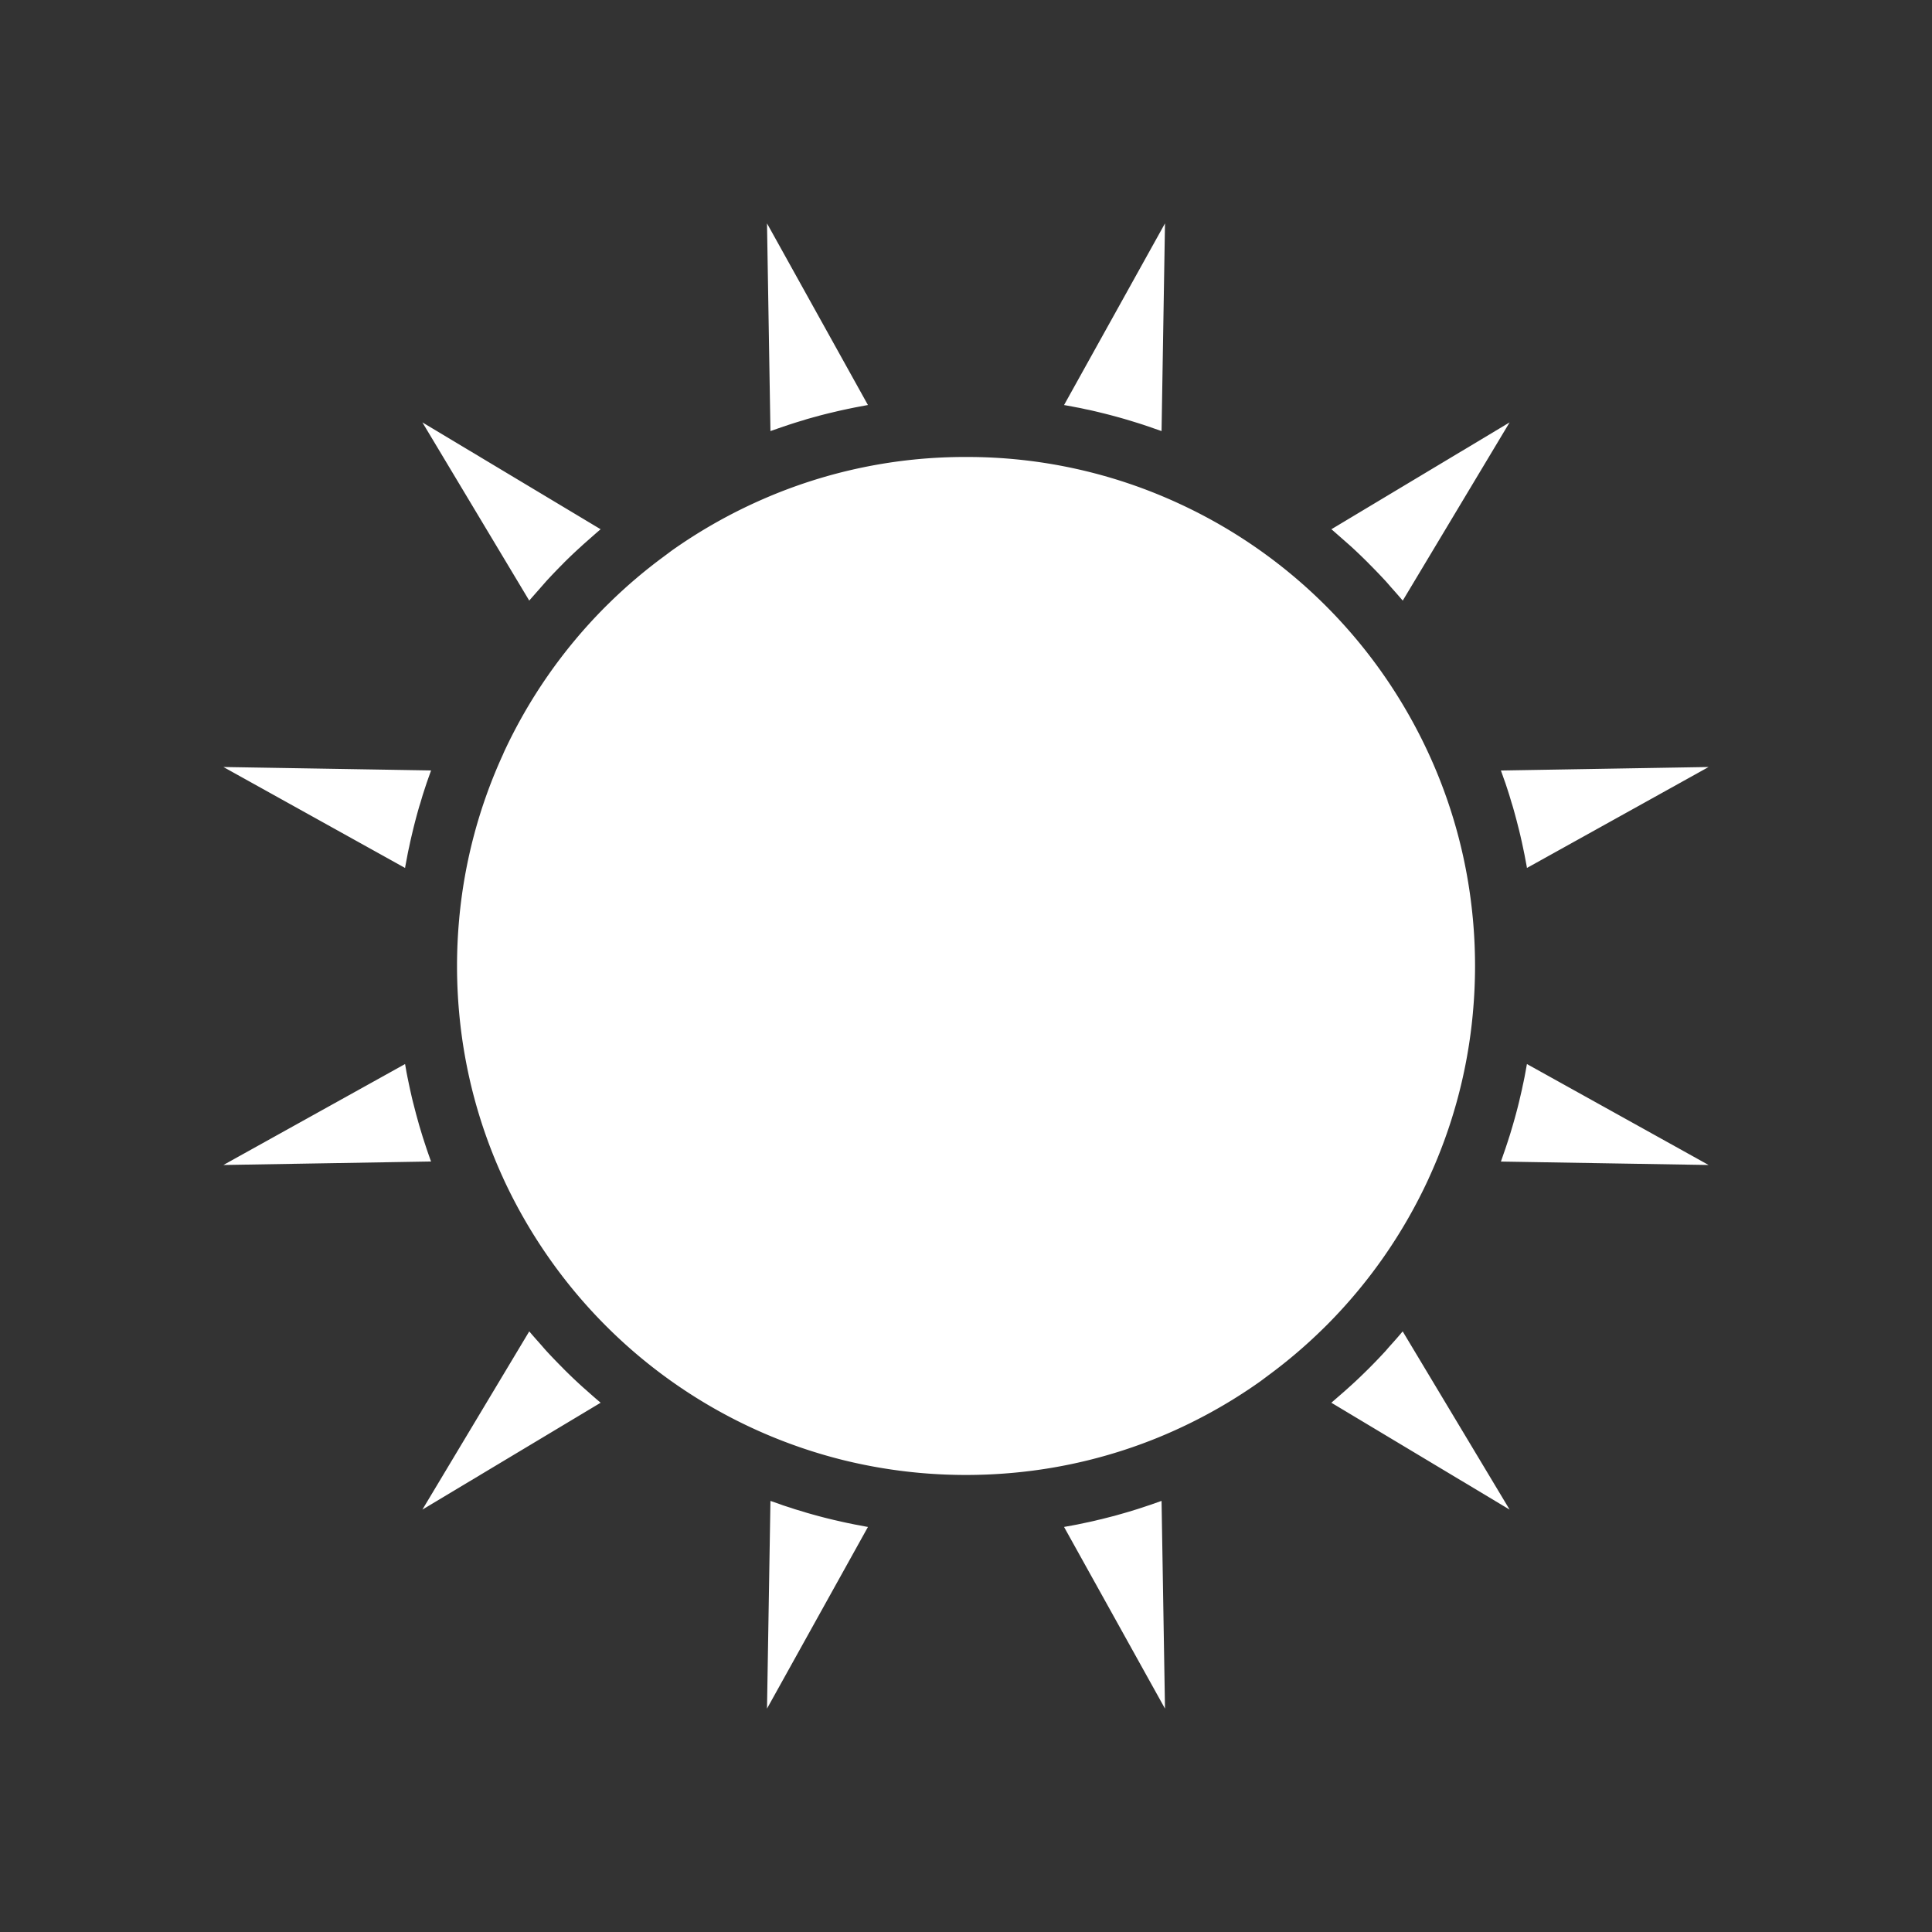 <svg width="32" height="32" fill="none" xmlns="http://www.w3.org/2000/svg"><rect width="100%" height="100%" fill="#333333" stroke="none"/><path d="m28.3 12.704-3.009 1.672-.003-.021-.022-.116-.016-.085-.025-.12-.017-.08-.03-.132-.016-.066-.046-.18-.005-.018a8.62 8.62 0 0 0-.054-.196l-.022-.071-.037-.124-.027-.084-.036-.11-.032-.089a7.74 7.74 0 0 0-.036-.102l-.007-.02 3.44-.058Zm-3.296-5.708-1.77 2.952-.014-.016c-.058-.068-.117-.135-.177-.202-.031-.035-.06-.07-.092-.105a9.577 9.577 0 0 0-.279-.29l-.006-.007a9.217 9.217 0 0 0-.291-.279l-.102-.09-.205-.18c-.006-.003-.01-.008-.016-.013l2.952-1.77ZM19.296 3.7l-.057 3.44-.02-.007-.11-.038-.082-.029-.12-.04-.073-.023-.143-.044-.051-.015a9.4 9.4 0 0 0-.396-.106l-.053-.013a9.663 9.663 0 0 0-.146-.034l-.07-.014c-.044-.01-.087-.02-.13-.027l-.077-.015-.125-.023-.019-.003L19.296 3.7Zm-4.92 3.009c-.007 0-.014.002-.02.003l-.118.022-.084.016-.121.025-.079.017a7.1 7.1 0 0 0-.134.031l-.064.015a9.63 9.63 0 0 0-.19.048l-.008.003a9.252 9.252 0 0 0-.197.054l-.062.02c-.044.012-.088.026-.133.04l-.078.025-.115.038-.086.03-.106.037-.02.007-.057-3.44 1.672 3.009ZM9.948 8.766l-.016.014c-.07.059-.137.12-.206.18-.033.03-.068.059-.1.09-.1.09-.197.182-.292.277l-.006.007a9.277 9.277 0 0 0-.279.291l-.093.106-.176.2-.014.017-1.77-2.952 2.952 1.77ZM7.14 12.761l-.007.02-.038.106-.03.086-.038.116-.025.077-.04.135-.019.06a9.16 9.16 0 0 0-.105.396l-.013.055a10.01 10.01 0 0 0-.033.143l-.015.072c-.01.043-.019.085-.027.128l-.015.08-.023.121c0 .007-.002.013-.003.02L3.7 12.704l3.44.057ZM3.7 19.296l3.009-1.672.004.021.02.115.017.086.025.12.017.08.03.133.016.066.046.178.005.02.054.195.021.07.038.125.027.083.036.11.031.09.036.102.008.02-3.44.058Zm3.296 5.708 1.77-2.952.014.016c.058.069.118.135.177.202.031.035.06.07.092.105.091.099.184.195.279.29l.006.007c.095.095.192.188.292.279.032.03.067.059.1.089.068.06.136.121.207.18l.015.014-2.952 1.77Zm5.708 3.296.057-3.44.018.006.116.04.077.028a8.3 8.3 0 0 0 .125.04l.068.023.147.044.048.015c.132.038.264.074.397.106l.05.012.149.034.068.015.132.027.076.014.125.024.019.003-1.672 3.009Zm2.511-3.906a8.464 8.464 0 0 1-1.227-.205 8.43 8.43 0 0 1-4.866-3.312 8.497 8.497 0 0 1-.786-1.358v-.001a8.358 8.358 0 0 1-.73-2.733v-.001a8.485 8.485 0 0 1 0-1.566v-.002a8.35 8.35 0 0 1 .73-2.731l.004-.012a8.44 8.44 0 0 1 1.678-2.414l.02-.02.048-.047c.285-.28.589-.539.91-.775l.127-.095a8.48 8.48 0 0 1 1.522-.858A8.353 8.353 0 0 1 16 7.569a8.356 8.356 0 0 1 3.518.767 8.43 8.43 0 0 1 3.36 2.787 8.508 8.508 0 0 1 .858 1.522 8.352 8.352 0 0 1 .65 2.48l.009.09a8.474 8.474 0 0 1 0 1.567v.002a8.35 8.35 0 0 1-.73 2.731l-.005.012a8.44 8.44 0 0 1-1.678 2.414l-.02.02-.048.047c-.285.28-.589.539-.91.775l-.127.095a8.473 8.473 0 0 1-1.685.928 8.356 8.356 0 0 1-2.408.588 8.544 8.544 0 0 1-1.569 0Zm2.41.897.02-.004.117-.021.084-.016.123-.026.076-.016c.046-.01.092-.02.137-.032l.062-.014.195-.05h.003l.197-.056.058-.017.137-.042.074-.024.12-.04c.027-.008.053-.018.08-.027l.112-.04.019-.006.057 3.44-1.672-3.009Zm4.427-2.058.015-.013.207-.18.1-.09c.1-.09.196-.183.291-.277l.007-.007c.095-.095.188-.192.279-.291.03-.035.06-.07.092-.105.06-.067.119-.133.176-.202l.014-.016 1.771 2.952-2.952-1.77Zm2.808-3.994.007-.02.037-.107.03-.086.038-.115.025-.078c.015-.044.028-.09.041-.134l.018-.06c.038-.131.074-.263.106-.396l.013-.056.033-.142.015-.073c.01-.042.018-.085.027-.127l.015-.08.022-.121.004-.02 3.009 1.672-3.44-.057Z" fill="#fff"/></svg>